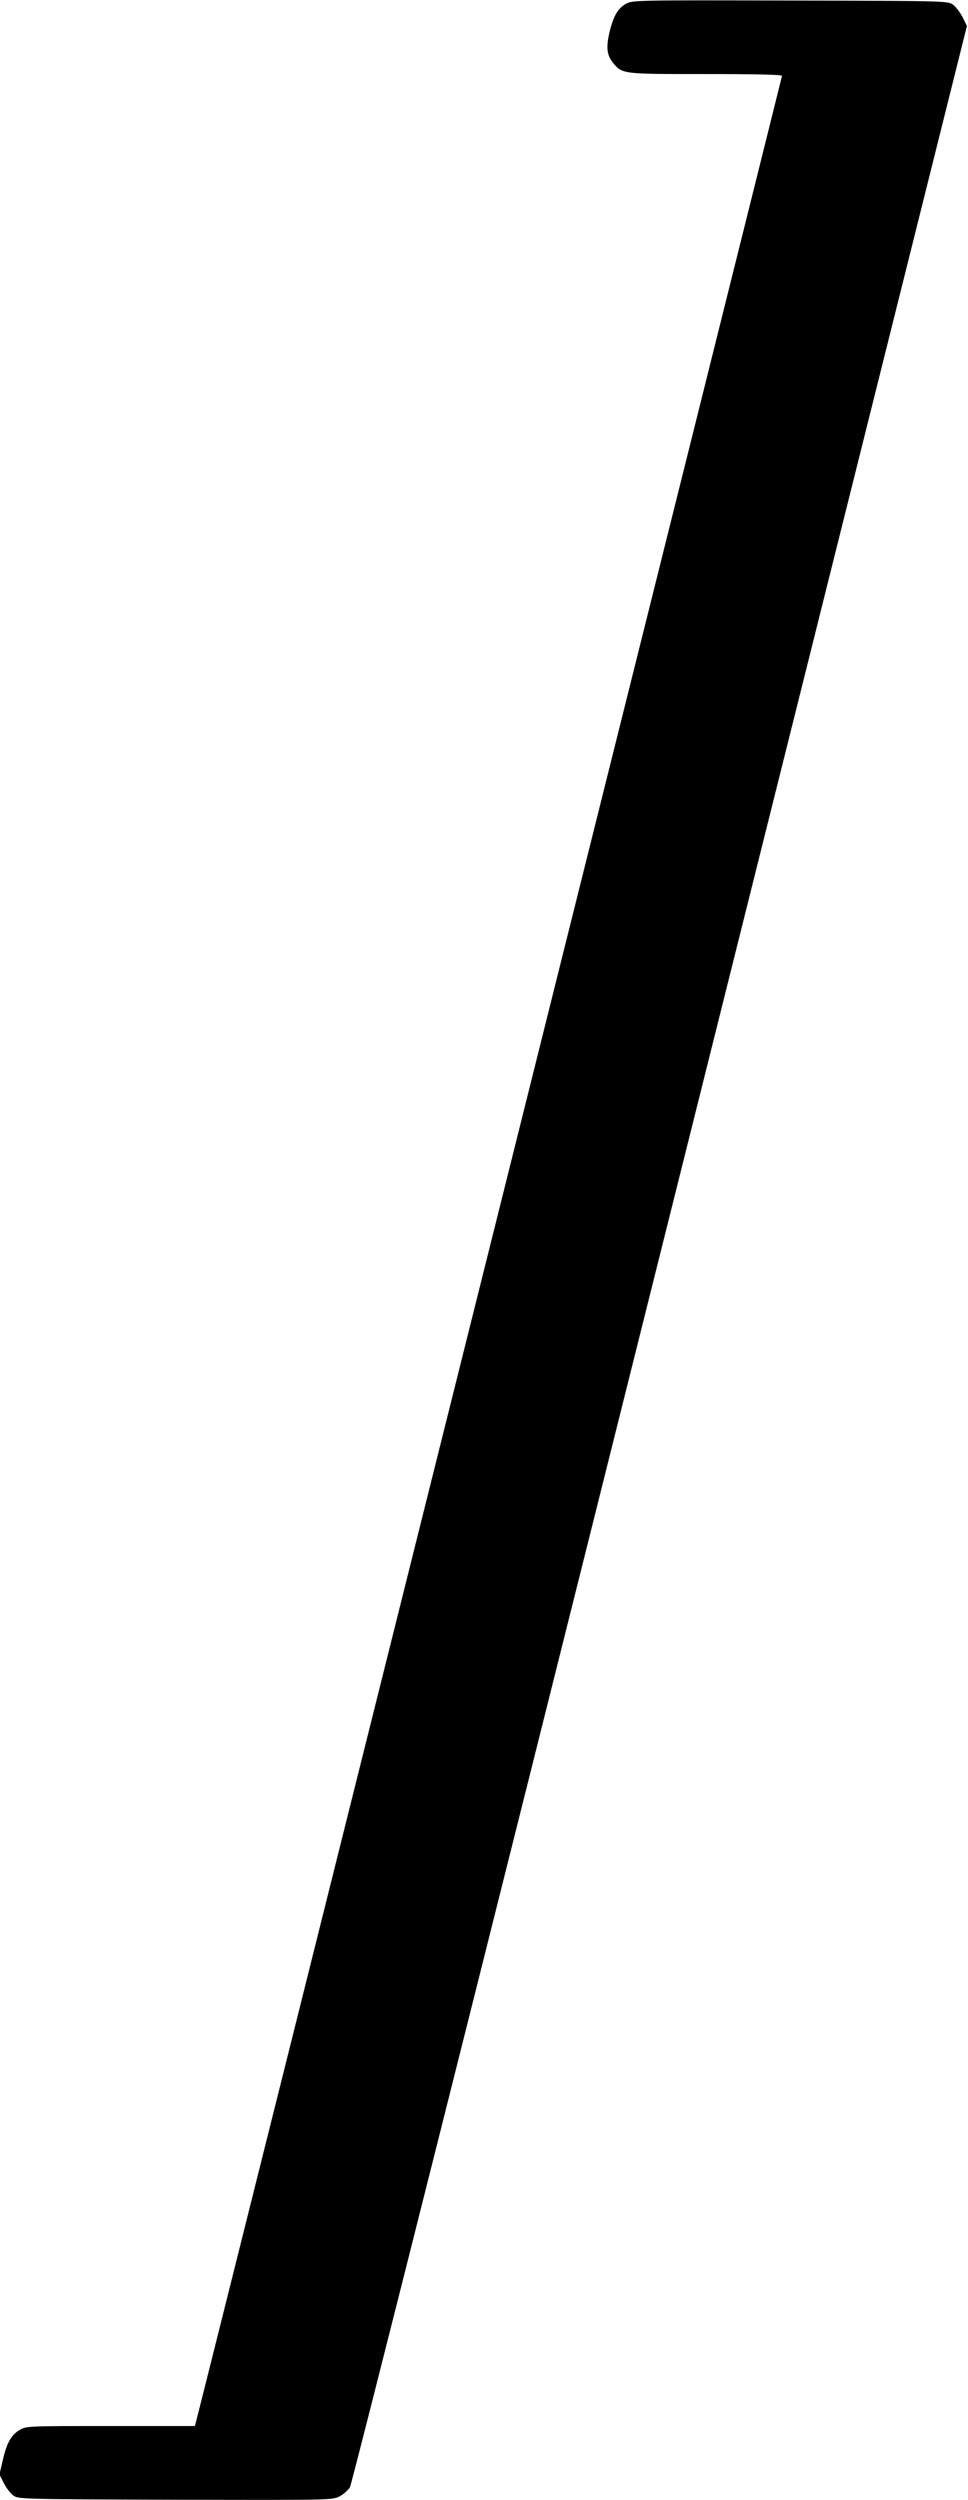 <?xml version="1.0" standalone="no"?>
<!DOCTYPE svg PUBLIC "-//W3C//DTD SVG 20010904//EN"
 "http://www.w3.org/TR/2001/REC-SVG-20010904/DTD/svg10.dtd">
<svg version="1.0" xmlns="http://www.w3.org/2000/svg"
 width="536pt" height="1384pt" viewBox="0 0 536 1384"
 preserveAspectRatio="xMidYMid meet">
<g transform="translate(0,1384) scale(0.1,-0.1)"
fill="#000000" stroke="none">
<path d="M3468 13820 c-46 -25 -71 -67 -93 -158 -20 -85 -15 -129 22 -173 50
-59 52 -59 513 -59 274 0 420 -3 420 -10 0 -8 -3205 -12838 -3241 -12972 l-10
-38 -466 0 c-455 0 -466 0 -503 -21 -47 -27 -73 -72 -95 -170 l-18 -77 24 -48
c13 -26 37 -57 52 -68 28 -21 39 -21 898 -24 850 -2 870 -2 908 18 21 10 48
34 59 52 11 20 699 2751 1718 6829 l1698 6795 -24 49 c-14 27 -38 58 -53 69
-28 21 -39 21 -900 23 -846 2 -873 2 -909 -17z"/>
</g>
</svg>
